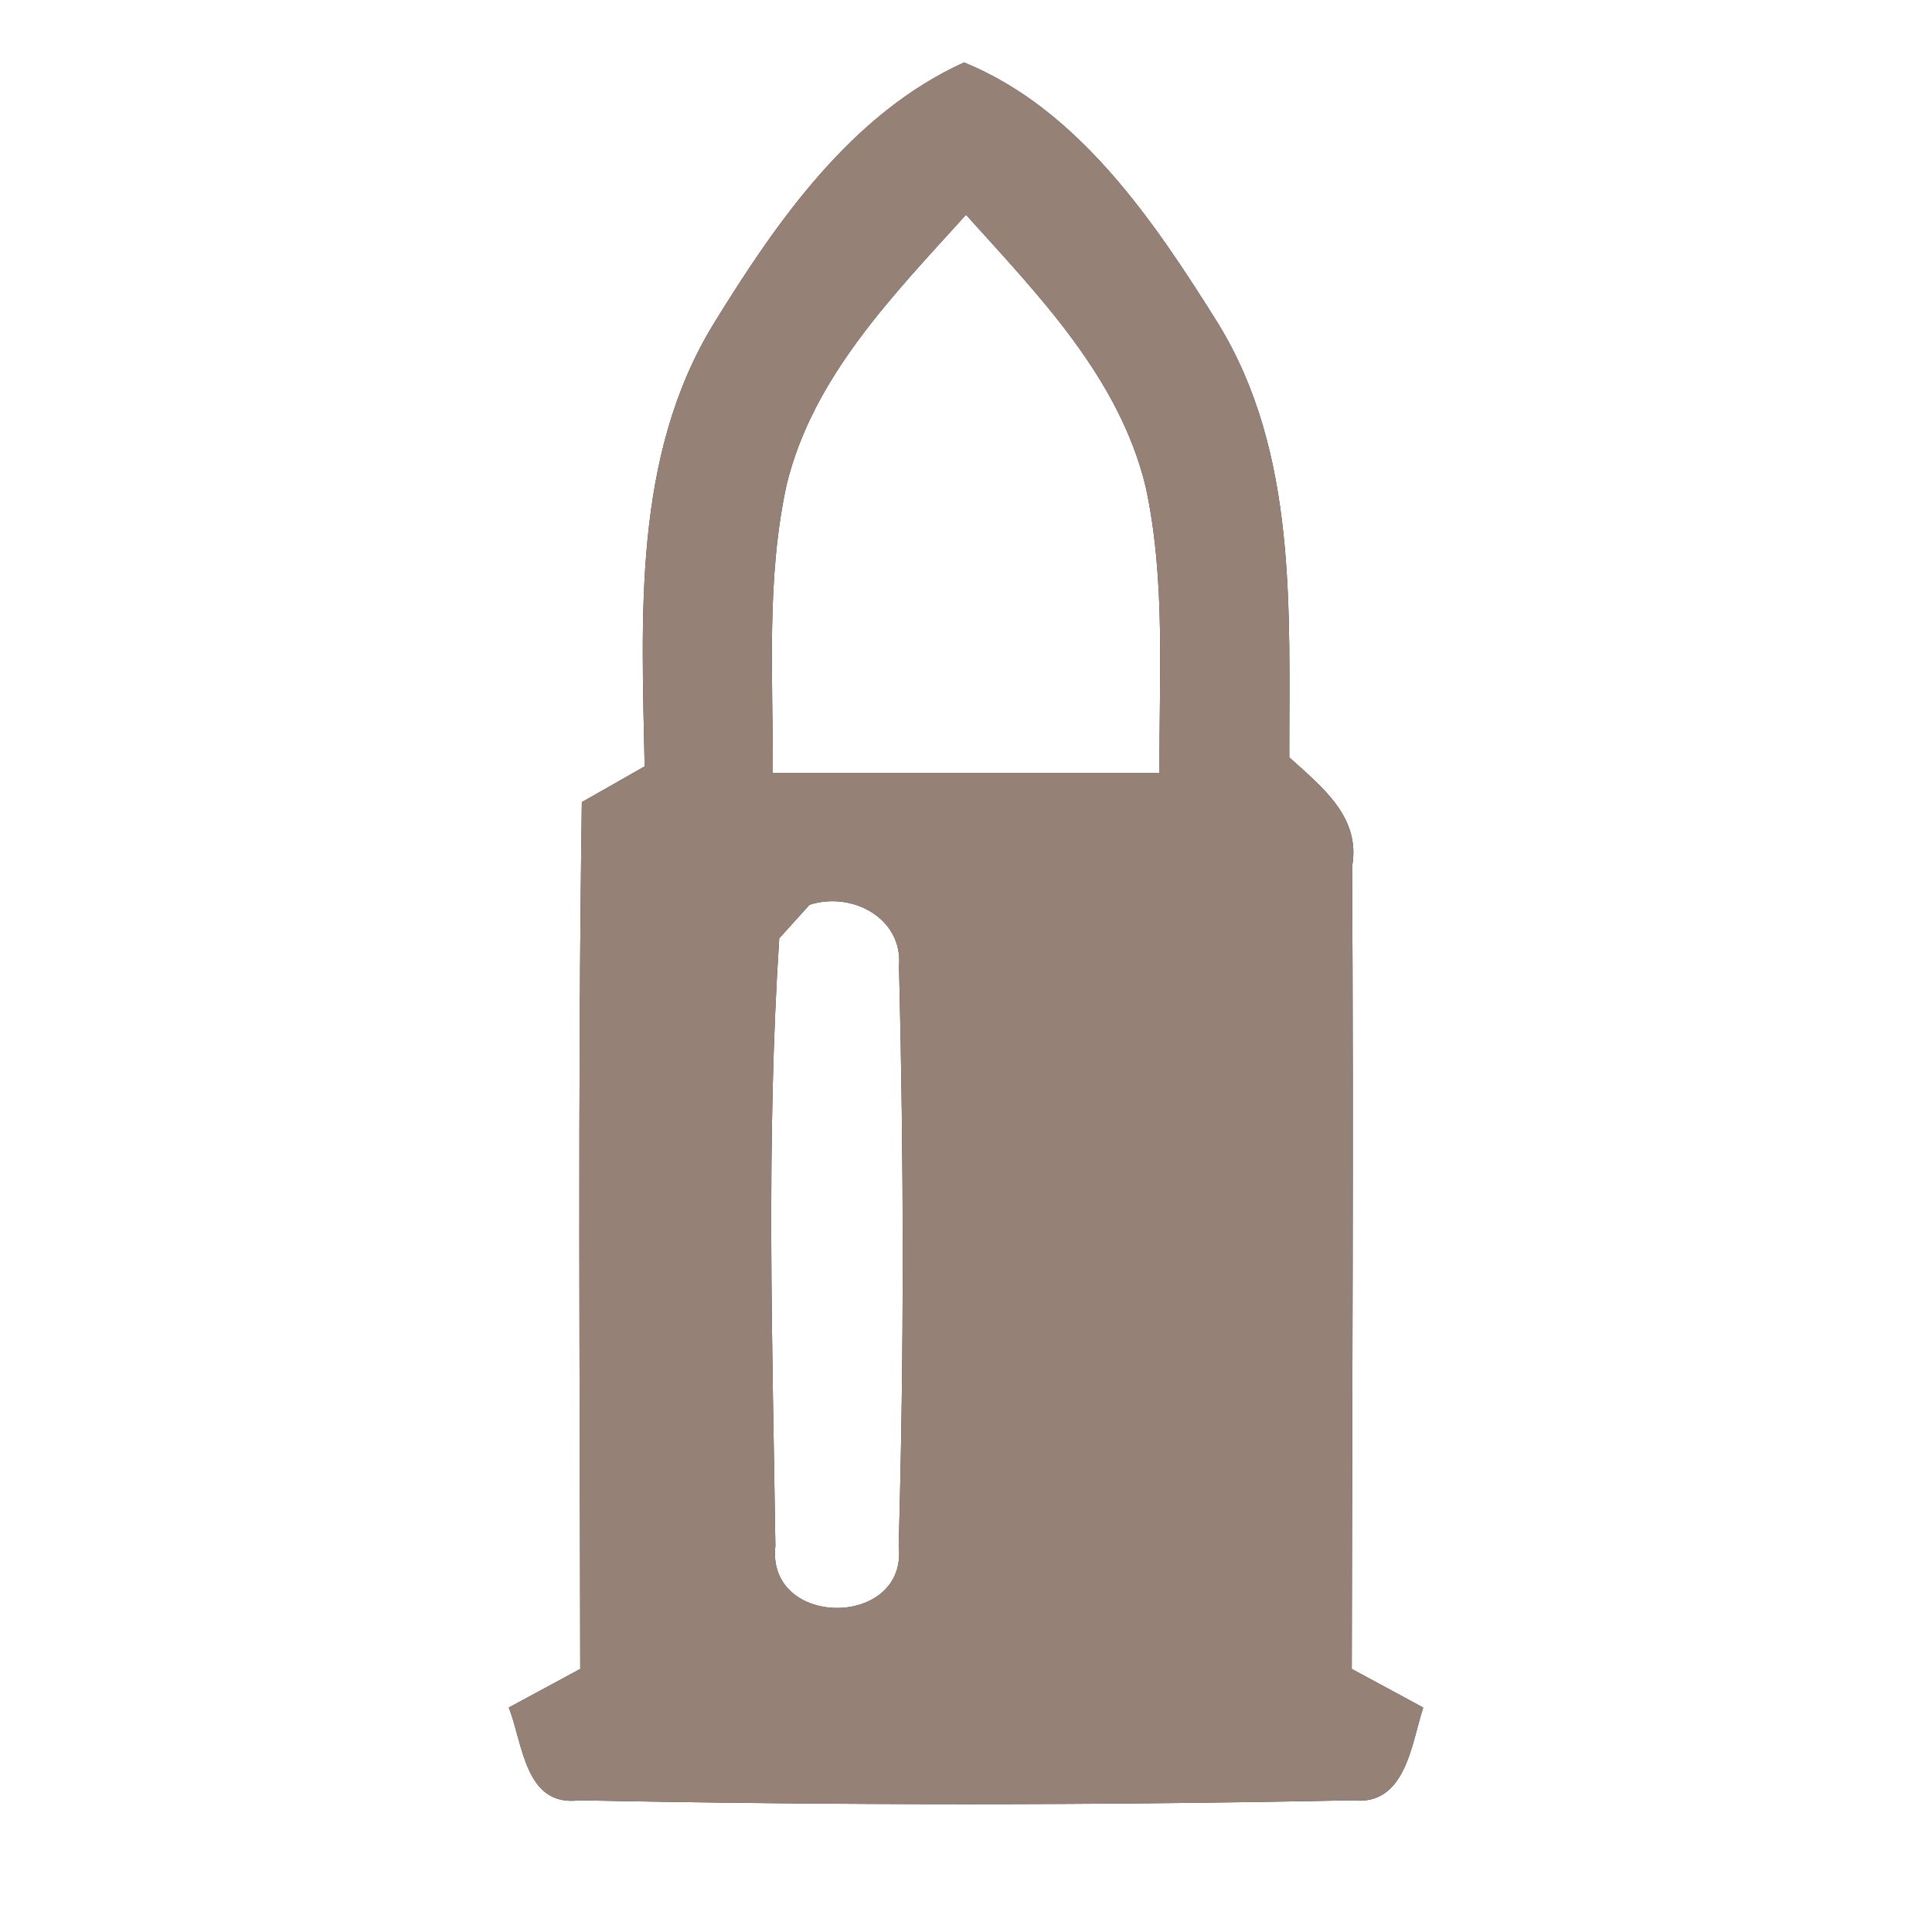 <?xml version="1.0" encoding="UTF-8" ?>
<!DOCTYPE svg PUBLIC "-//W3C//DTD SVG 1.1//EN" "http://www.w3.org/Graphics/SVG/1.1/DTD/svg11.dtd">
<svg width="60pt" height="60pt" viewBox="0 0 60 60" version="1.1" xmlns="http://www.w3.org/2000/svg">
<rect x="0" y="0" width="60" height="60" fill="#333333" stroke="none"/>
<g id="#ffffffff">
<path fill="#ffffff" opacity="1.00" d=" M 0.00 0.00 L 60.00 0.00 L 60.00 60.00 L 0.00 60.00 L 0.00 0.00 M 22.16 10.06 C 19.64 14.18 19.93 19.17 20.02 23.80 C 19.53 24.08 18.55 24.64 18.07 24.91 C 17.94 33.89 18.01 42.86 18.02 51.83 C 17.46 52.13 16.35 52.73 15.80 53.03 C 16.24 54.12 16.29 56.13 17.99 55.91 C 25.99 56.07 34.00 56.07 42.00 55.91 C 43.66 56.10 43.83 54.15 44.20 53.03 C 43.64 52.73 42.54 52.13 41.98 51.83 C 41.99 43.53 42.04 35.22 41.99 26.91 C 42.27 25.37 41.04 24.43 40.04 23.52 C 40.03 18.96 40.31 14.08 37.82 10.03 C 35.84 6.87 33.50 3.39 29.94 1.94 C 26.45 3.52 24.11 6.89 22.16 10.06 Z" />
<path fill="#ffffff" opacity="1.00" d=" M 24.43 15.05 C 25.25 11.69 27.75 9.16 30.00 6.67 C 32.26 9.18 34.76 11.73 35.58 15.12 C 36.21 18.03 35.99 21.04 36.01 24.00 C 32.00 24.00 28.00 24.00 24.00 24.00 C 24.01 21.02 23.79 17.99 24.43 15.05 Z" />
<path fill="#ffffff" opacity="1.00" d=" M 25.14 28.10 C 26.45 27.67 28.05 28.51 27.92 30.01 C 28.07 36.00 28.08 42.01 27.91 48.00 C 28.21 50.58 23.79 50.58 24.08 48.01 C 23.99 41.73 23.79 35.41 24.20 29.14 C 24.43 28.88 24.91 28.36 25.14 28.10 Z" />
</g>
<g id="#000000ff">
<path fill="#968176" opacity="1.00" d=" M 22.16 10.06 C 24.11 6.89 26.45 3.52 29.94 1.94 C 33.50 3.39 35.84 6.87 37.82 10.03 C 40.31 14.08 40.03 18.96 40.04 23.52 C 41.04 24.43 42.27 25.37 41.99 26.91 C 42.04 35.22 41.99 43.53 41.98 51.83 C 42.54 52.13 43.64 52.73 44.20 53.03 C 43.83 54.15 43.66 56.10 42.00 55.91 C 34.00 56.07 25.99 56.07 17.99 55.91 C 16.29 56.13 16.24 54.12 15.80 53.03 C 16.35 52.73 17.46 52.13 18.02 51.83 C 18.01 42.86 17.94 33.89 18.07 24.91 C 18.55 24.64 19.53 24.08 20.02 23.80 C 19.93 19.17 19.64 14.18 22.16 10.06 M 24.43 15.05 C 23.79 17.99 24.01 21.02 24.00 24.00 C 28.00 24.00 32.00 24.00 36.01 24.00 C 35.99 21.04 36.21 18.03 35.58 15.12 C 34.76 11.73 32.26 9.18 30.00 6.67 C 27.75 9.16 25.25 11.69 24.43 15.05 M 25.14 28.10 C 24.91 28.36 24.43 28.88 24.20 29.14 C 23.79 35.41 23.99 41.73 24.08 48.01 C 23.79 50.58 28.21 50.58 27.91 48.00 C 28.08 42.01 28.07 36.00 27.92 30.01 C 28.05 28.51 26.45 27.67 25.14 28.10 Z" />
</g>
</svg>
